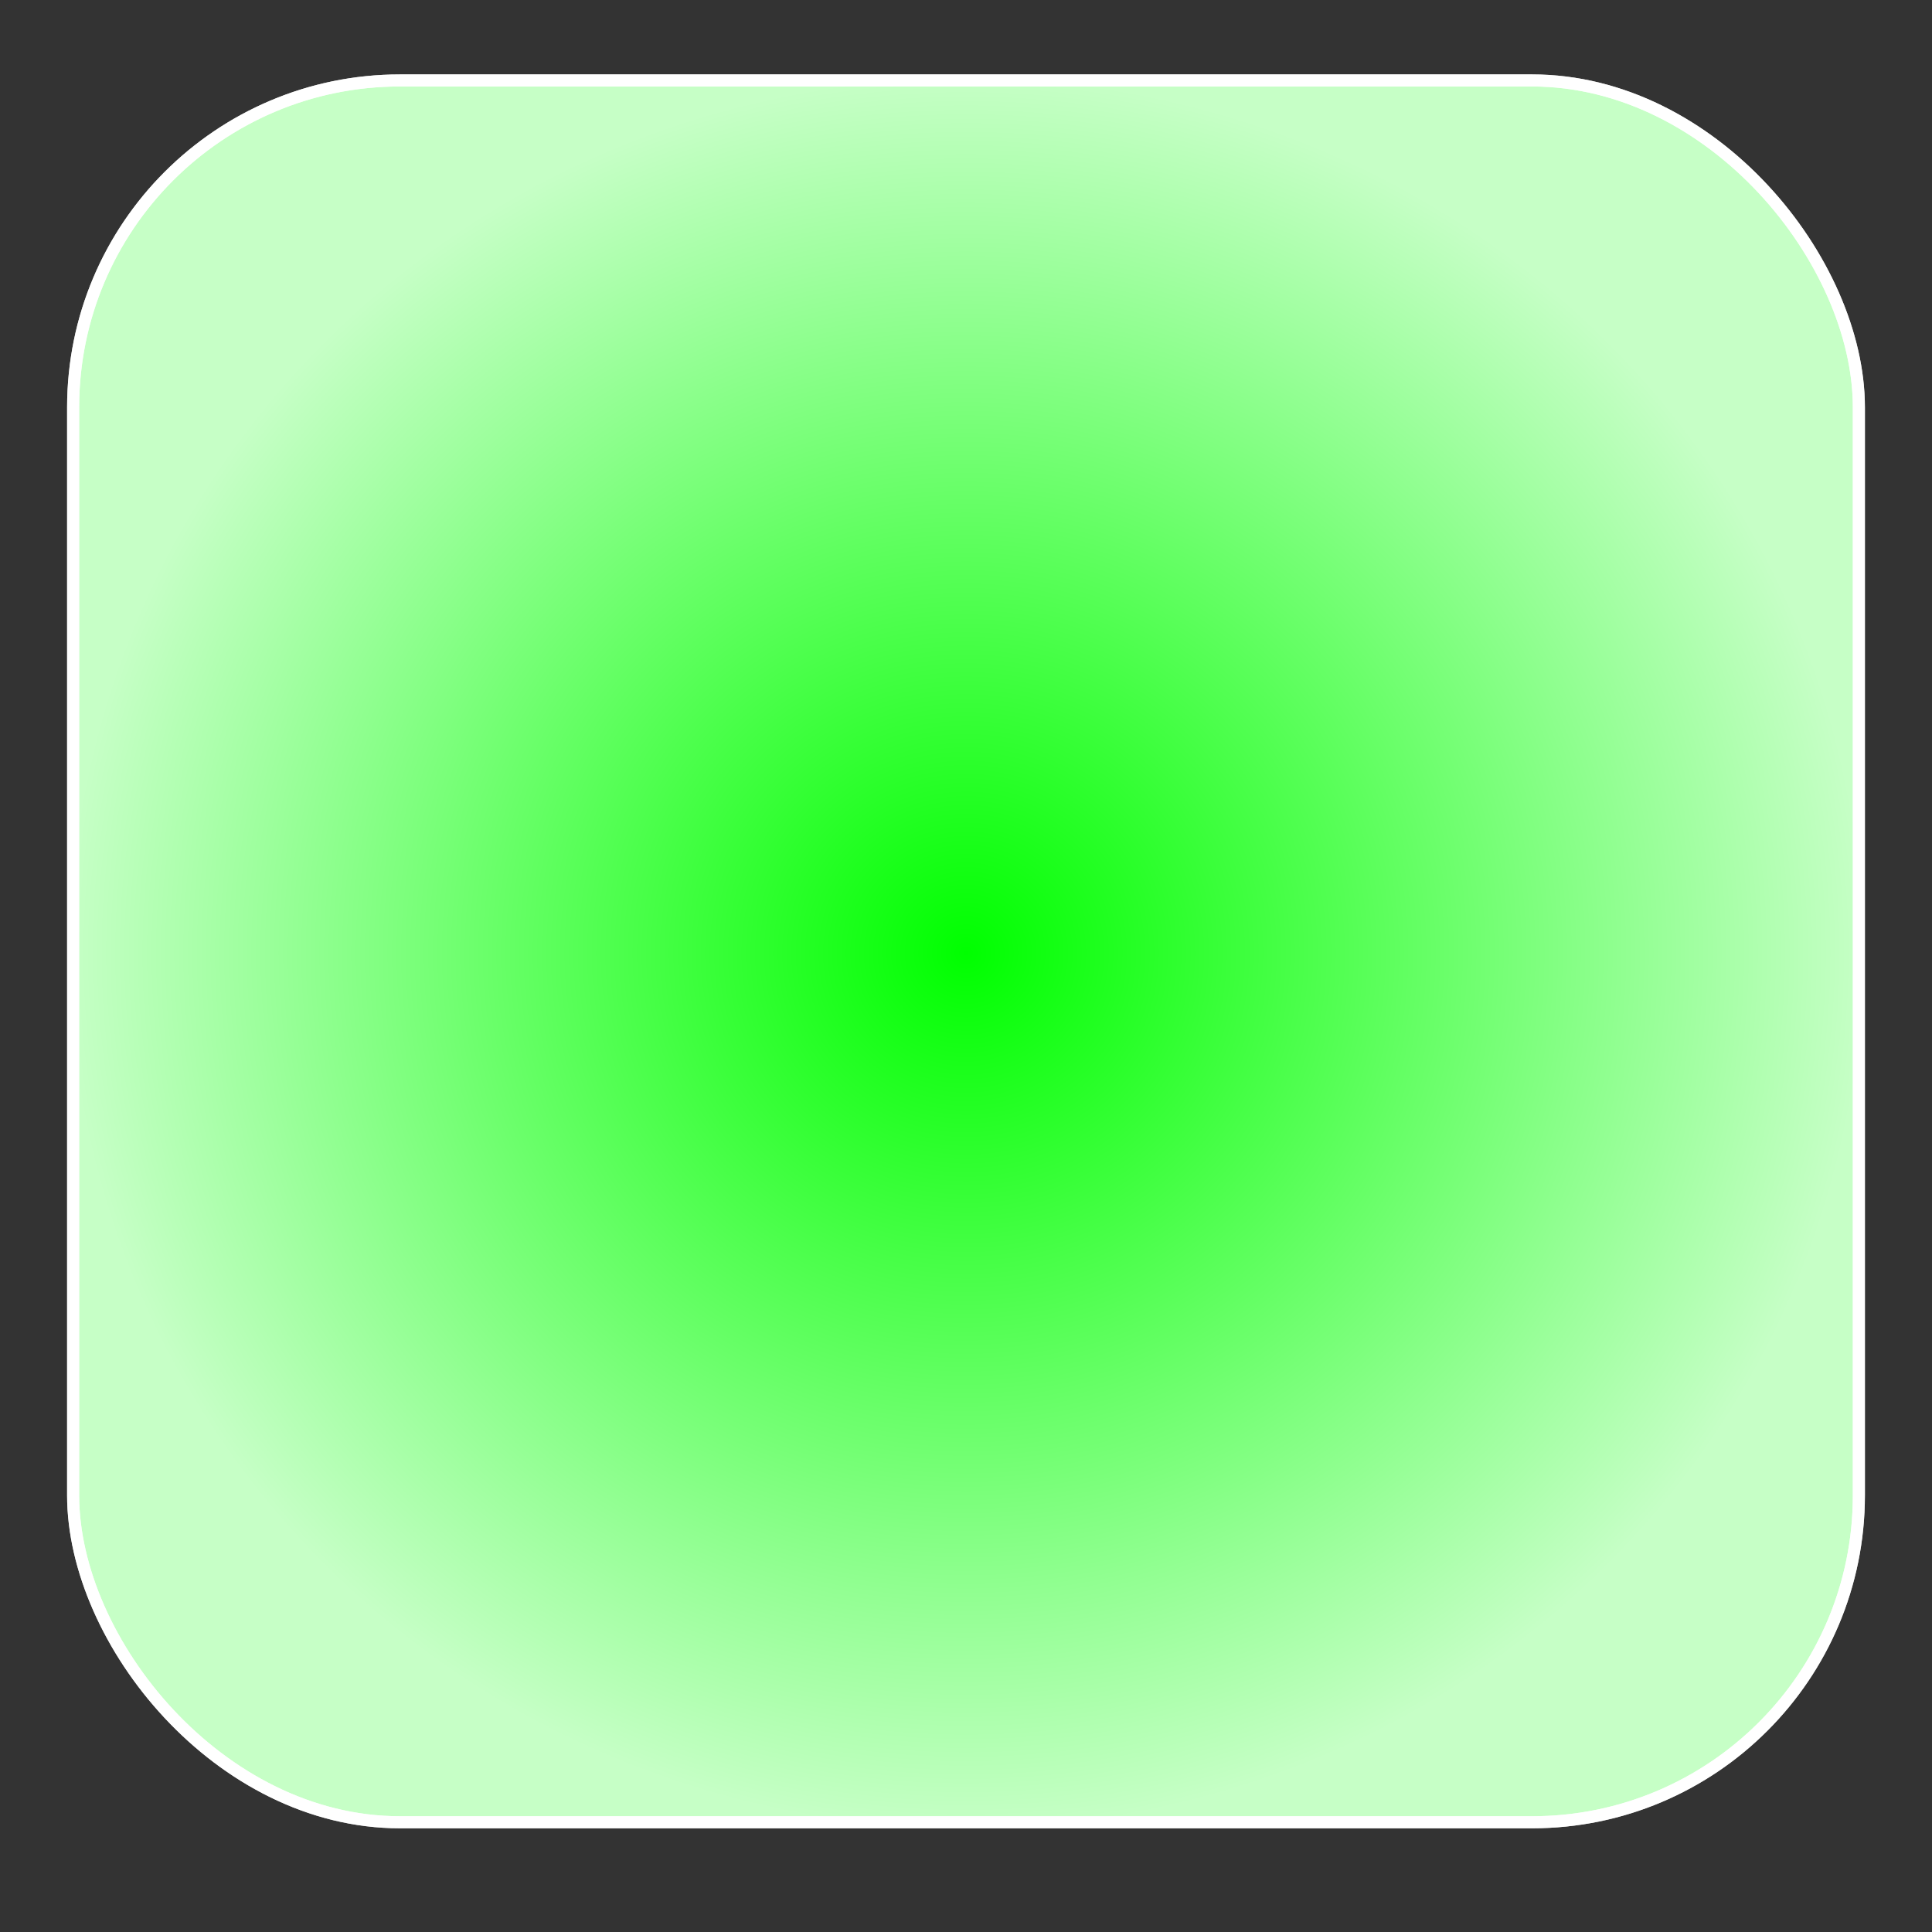 <?xml version="1.0" encoding="UTF-8" standalone="no"?>
<!-- Created with Inkscape (http://www.inkscape.org/) -->

<svg
   xmlns:dc="http://purl.org/dc/elements/1.1/"
   xmlns:cc="http://creativecommons.org/ns#"
   xmlns:rdf="http://www.w3.org/1999/02/22-rdf-syntax-ns#"
   xmlns:svg="http://www.w3.org/2000/svg"
   xmlns="http://www.w3.org/2000/svg"
   xmlns:xlink="http://www.w3.org/1999/xlink"
   xmlns:sodipodi="http://sodipodi.sourceforge.net/DTD/sodipodi-0.dtd"
   xmlns:inkscape="http://www.inkscape.org/namespaces/inkscape"
   width="400"
   height="400"
   viewBox="0 0 105.833 105.833"
   version="1.1"
   id="svg8"
   inkscape:export-filename="C:\Users\gregb\OneDrive\CoderDojo\DojoClass\RetroGamingWorkshop\week2\assets\gameart\panel1.png"
   inkscape:export-xdpi="430.60001"
   inkscape:export-ydpi="430.60001"
   inkscape:version="0.92.2 (5c3e80d, 2017-08-06)"
   sodipodi:docname="panel.svg">
  <rect x="0" y="0" width="105.833" height="105.833" fill="#333333" stroke="none"/>
  <defs
     id="defs2">
    <linearGradient
       id="linearGradient836"
       inkscape:collect="always">
      <stop
         id="stop832"
         offset="0"
         style="stop-color:#00ff00;stop-opacity:1" />
      <stop
         id="stop834"
         offset="1"
         style="stop-color:#ffffff;stop-opacity:1" />
    </linearGradient>
    <linearGradient
       inkscape:collect="always"
       id="linearGradient859">
      <stop
         style="stop-color:#00ff00;stop-opacity:1"
         offset="0"
         id="stop855" />
      <stop
         style="stop-color:#ffffff;stop-opacity:1"
         offset="1"
         id="stop857" />
    </linearGradient>
    <radialGradient
       inkscape:collect="always"
       xlink:href="#linearGradient859"
       id="radialGradient865"
       cx="52.917"
       cy="52.917"
       fx="52.917"
       fy="52.917"
       r="49.241"
       gradientTransform="matrix(1,0,0,0.976,0,1.292)"
       gradientUnits="userSpaceOnUse" />
    <radialGradient
       inkscape:collect="always"
       xlink:href="#linearGradient836"
       id="radialGradient830"
       cx="52.917"
       cy="243.282"
       fx="52.917"
       fy="243.282"
       r="49.241"
       gradientTransform="matrix(1,0,0,0.976,0,5.942)"
       gradientUnits="userSpaceOnUse" />
  </defs>
  <sodipodi:namedview
     id="base"
     pagecolor="#ffffff"
     bordercolor="#666666"
     borderopacity="1.0"
     inkscape:pageopacity="0.0"
     inkscape:pageshadow="2"
     inkscape:zoom="0.98994949"
     inkscape:cx="-75.541297"
     inkscape:cy="279.22392"
     inkscape:document-units="mm"
     inkscape:current-layer="layer1"
     showgrid="false"
     units="px"
     showguides="false"
     inkscape:window-width="1920"
     inkscape:window-height="1027"
     inkscape:window-x="-8"
     inkscape:window-y="-8"
     inkscape:window-maximized="1" />
  <g
     inkscape:label="Layer 1"
     inkscape:groupmode="layer"
     id="layer1"
     transform="translate(0,-191.167)"
     style="display:inline">
    <rect
       style="fill:#00ff00;fill-opacity:1;stroke:#ffffff;stroke-width:0.661;stroke-miterlimit:4;stroke-dasharray:none"
       id="rect815"
       width="97.821"
       height="95.415"
       x="4.006"
       y="195.574"
       ry="17.907"
       inkscape:export-xdpi="70.93"
       inkscape:export-ydpi="70.93" />
    <rect
       ry="17.907"
       y="195.574"
       x="4.006"
       height="95.415"
       width="97.821"
       id="rect822"
       style="fill:url(#radialGradient830);fill-opacity:1;stroke:#ffffff;stroke-width:0.661;stroke-miterlimit:4;stroke-dasharray:none;opacity:0.777"
       inkscape:export-xdpi="70.93"
       inkscape:export-ydpi="70.93" />
  </g>
  <g
     inkscape:groupmode="layer"
     id="layer2"
     inkscape:label="light"
     style="display:none">
    <rect
       ry="17.907"
       y="5.209"
       x="4.006"
       height="95.415"
       width="97.821"
       id="rect817"
       style="opacity:0.665;fill:url(#radialGradient865);fill-opacity:1;stroke:#ffffff;stroke-width:0.661;stroke-miterlimit:4;stroke-dasharray:none" />
  </g>
</svg>
